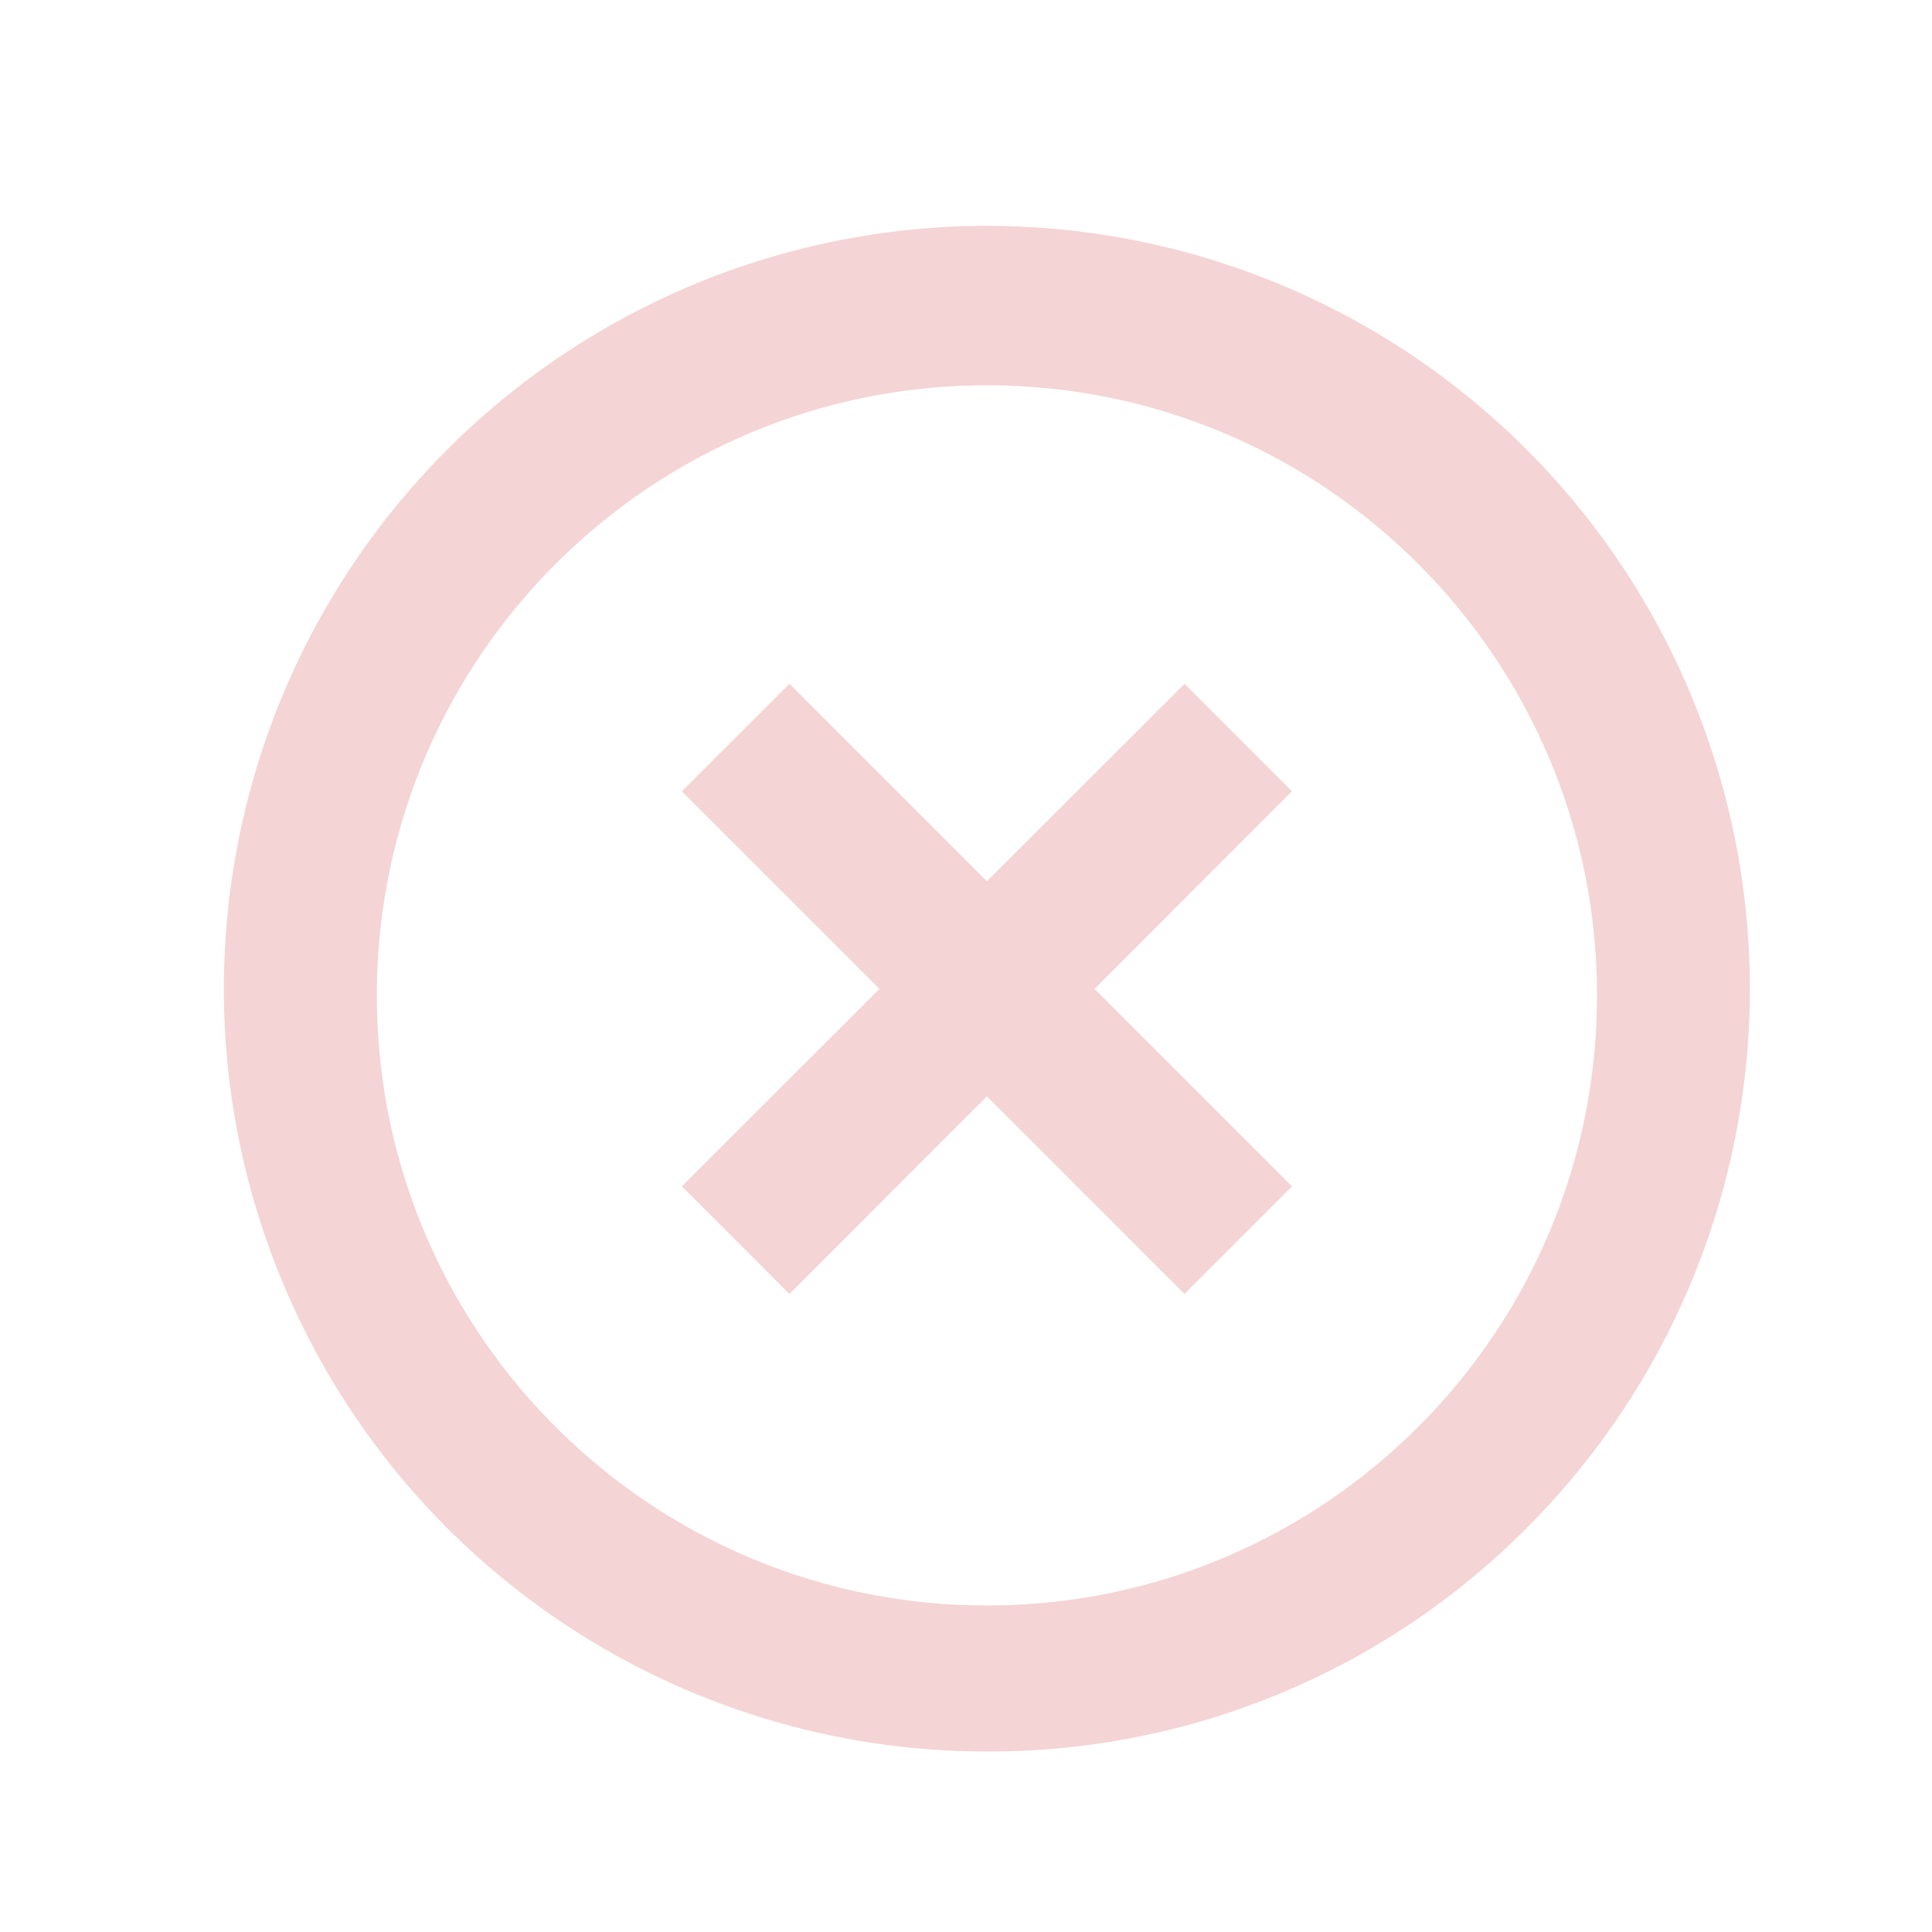 <svg id="SvgjsSvg1001" width="288" height="288" xmlns="http://www.w3.org/2000/svg" version="1.1" xmlns:xlink="http://www.w3.org/1999/xlink" xmlns:svgjs="http://svgjs.com/svgjs"><defs id="SvgjsDefs1002"></defs><g id="SvgjsG1008" transform="matrix(1,0,0,1,0,0)"><svg xmlns="http://www.w3.org/2000/svg" width="288" height="288" fill="none" viewBox="0 0 19 19"><path fill="#f4d4d4" d="M9.706 17.225C6.671 17.226 3.934 15.399 2.773 12.595C1.611 9.792 2.254 6.564 4.401 4.419C6.296 2.524 9.059 1.783 11.648 2.477C14.237 3.171 16.26 5.193 16.953 7.783C17.647 10.372 16.907 13.135 15.011 15.03C13.607 16.441 11.697 17.231 9.706 17.225ZM3.706 9.854C3.742 13.155 6.437 15.807 9.738 15.789C13.039 15.771 15.706 13.09 15.706 9.789C15.706 6.488 13.039 3.807 9.738 3.789C6.437 3.771 3.742 6.424 3.706 9.725V9.854ZM7.763 12.725L6.706 11.667L8.649 9.725L6.706 7.782L7.764 6.725L9.706 8.667L11.649 6.725L12.706 7.782L10.764 9.725L12.706 11.667L11.649 12.725L9.706 10.782L7.764 12.725H7.763Z" class="colorA90B0B svgShape"></path></svg></g></svg>